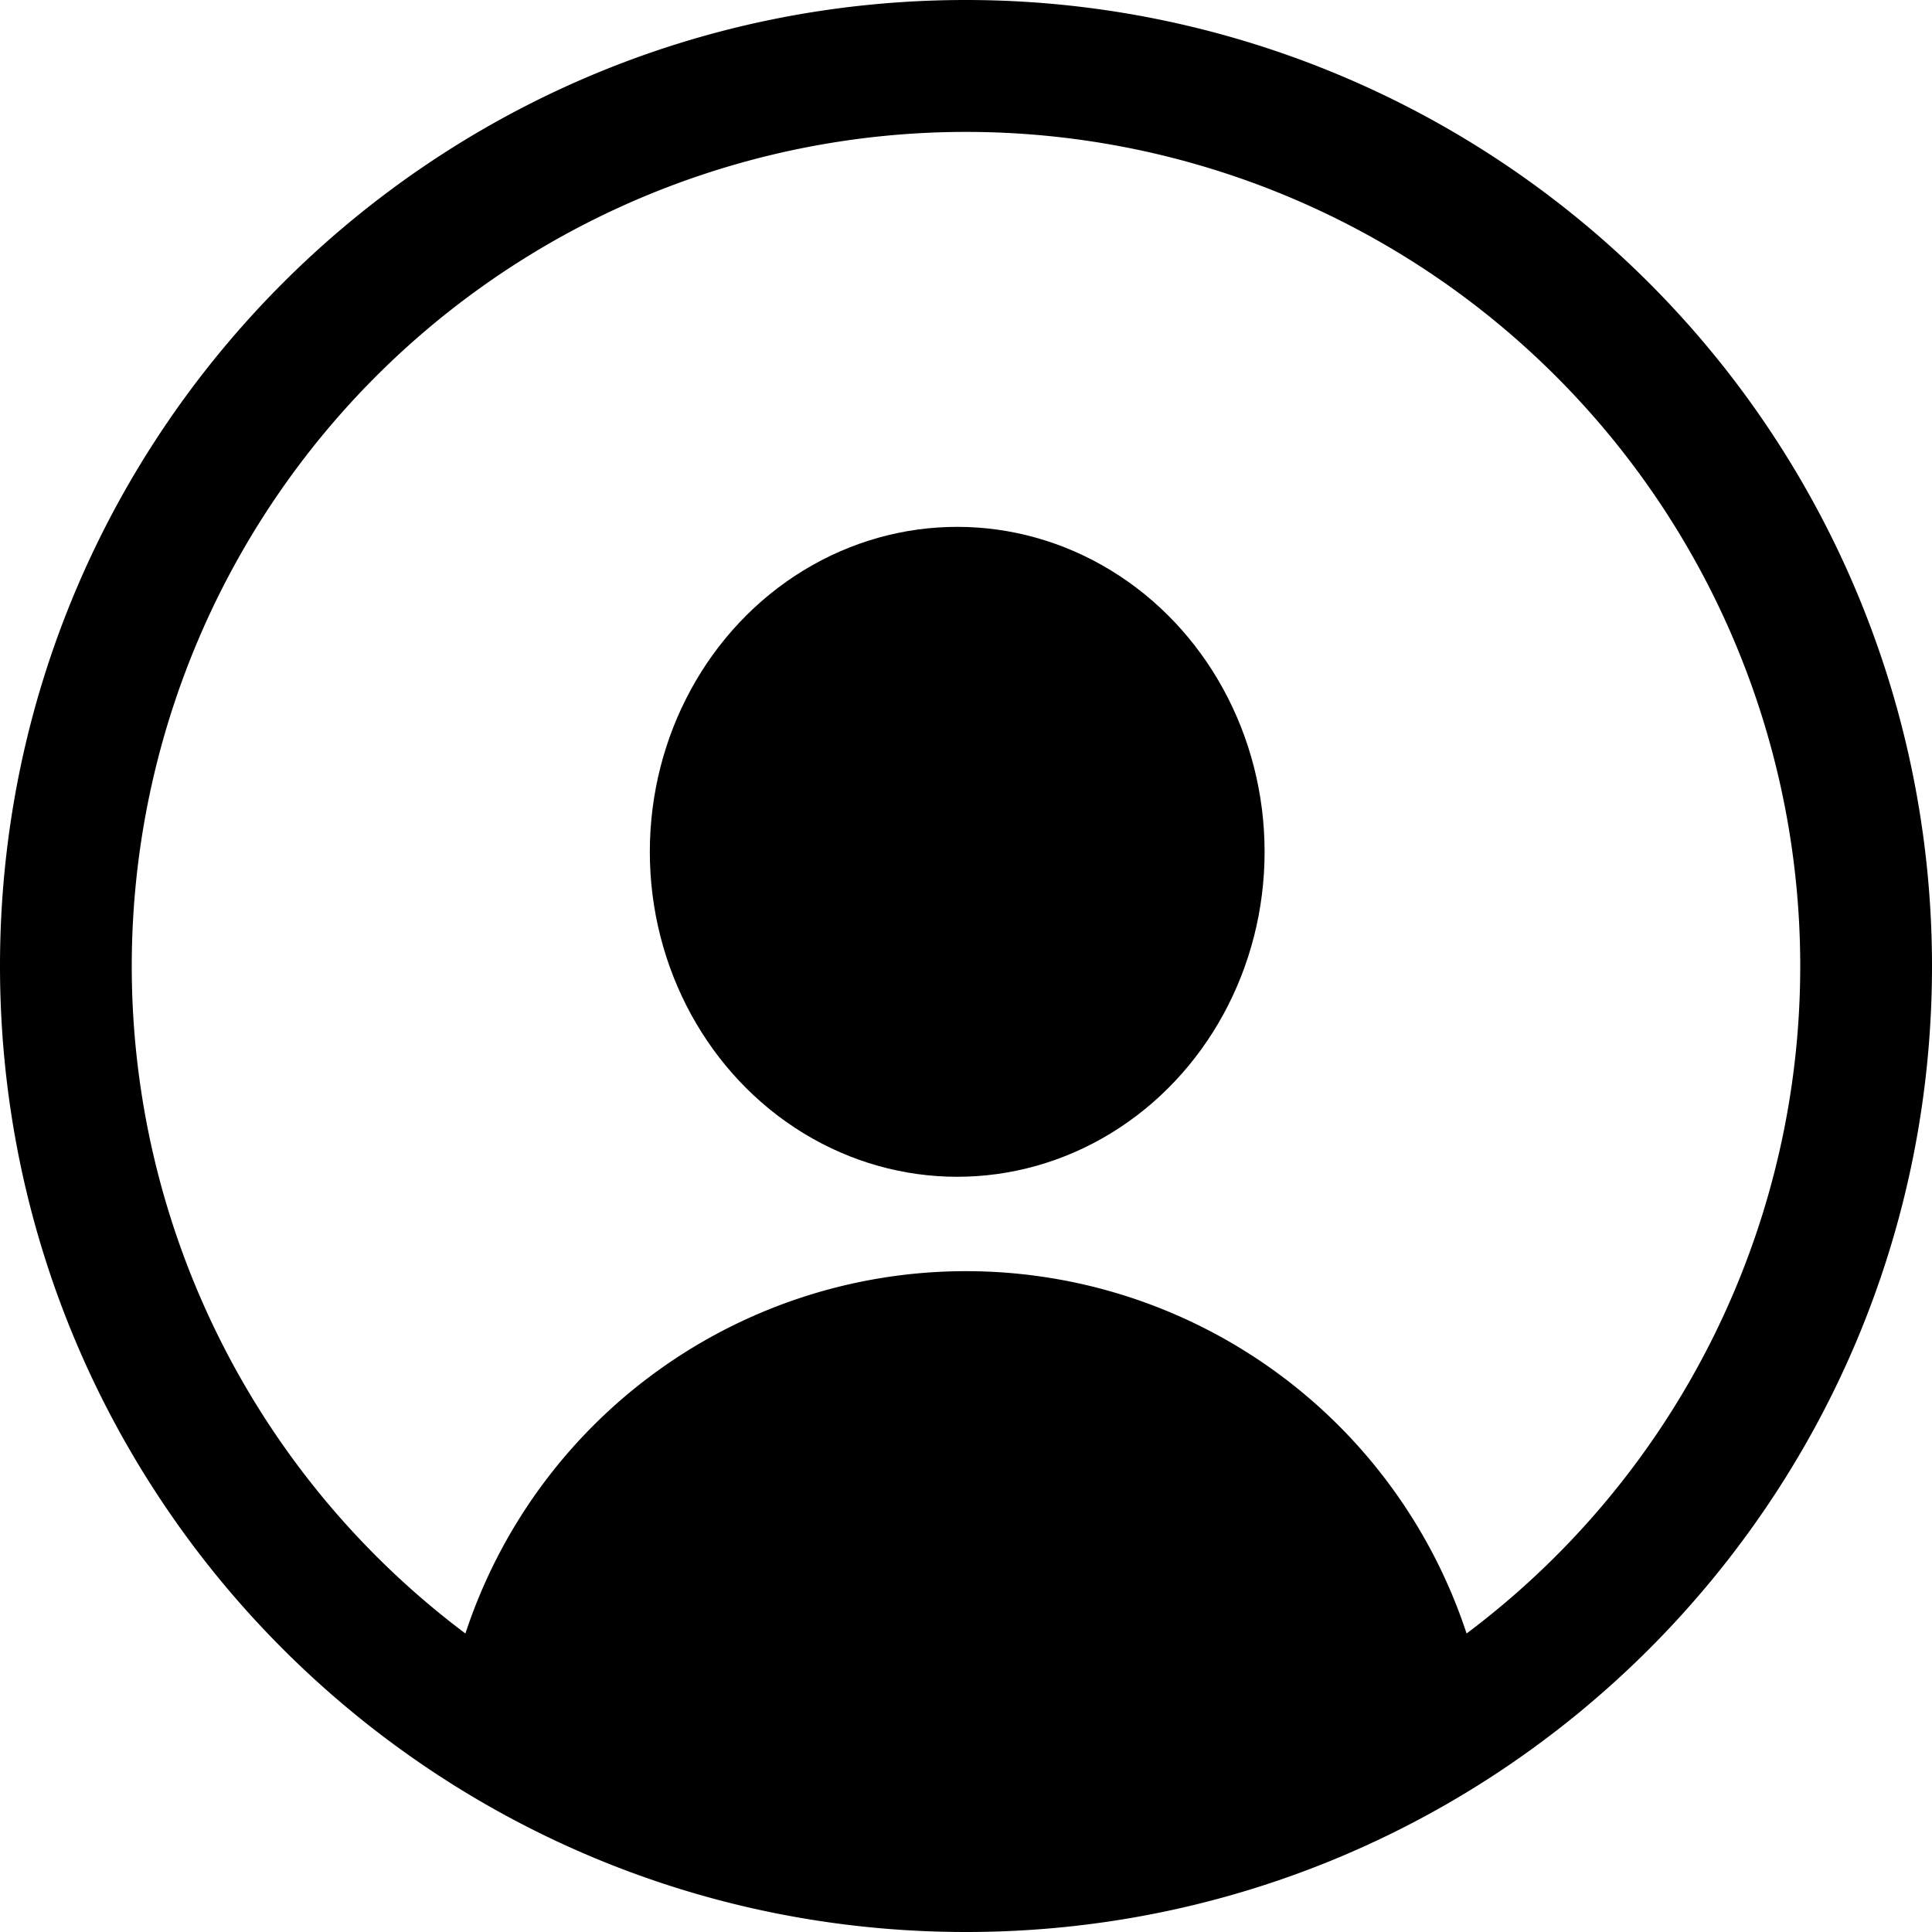 <svg width="20" height="20" xmlns="http://www.w3.org/2000/svg"><ellipse cx="9.909" cy="8.818" rx="3.182" ry="3.364"/><path d="M10 0C4.477 0 0 4.477 0 10s4.477 10 10 10 10-4.477 10-10A10 10 0 0 0 10 0zm5.182 16.91a5.455 5.455 0 0 0-10.364 0 8.636 8.636 0 1 1 10.364 0z"/></svg>
